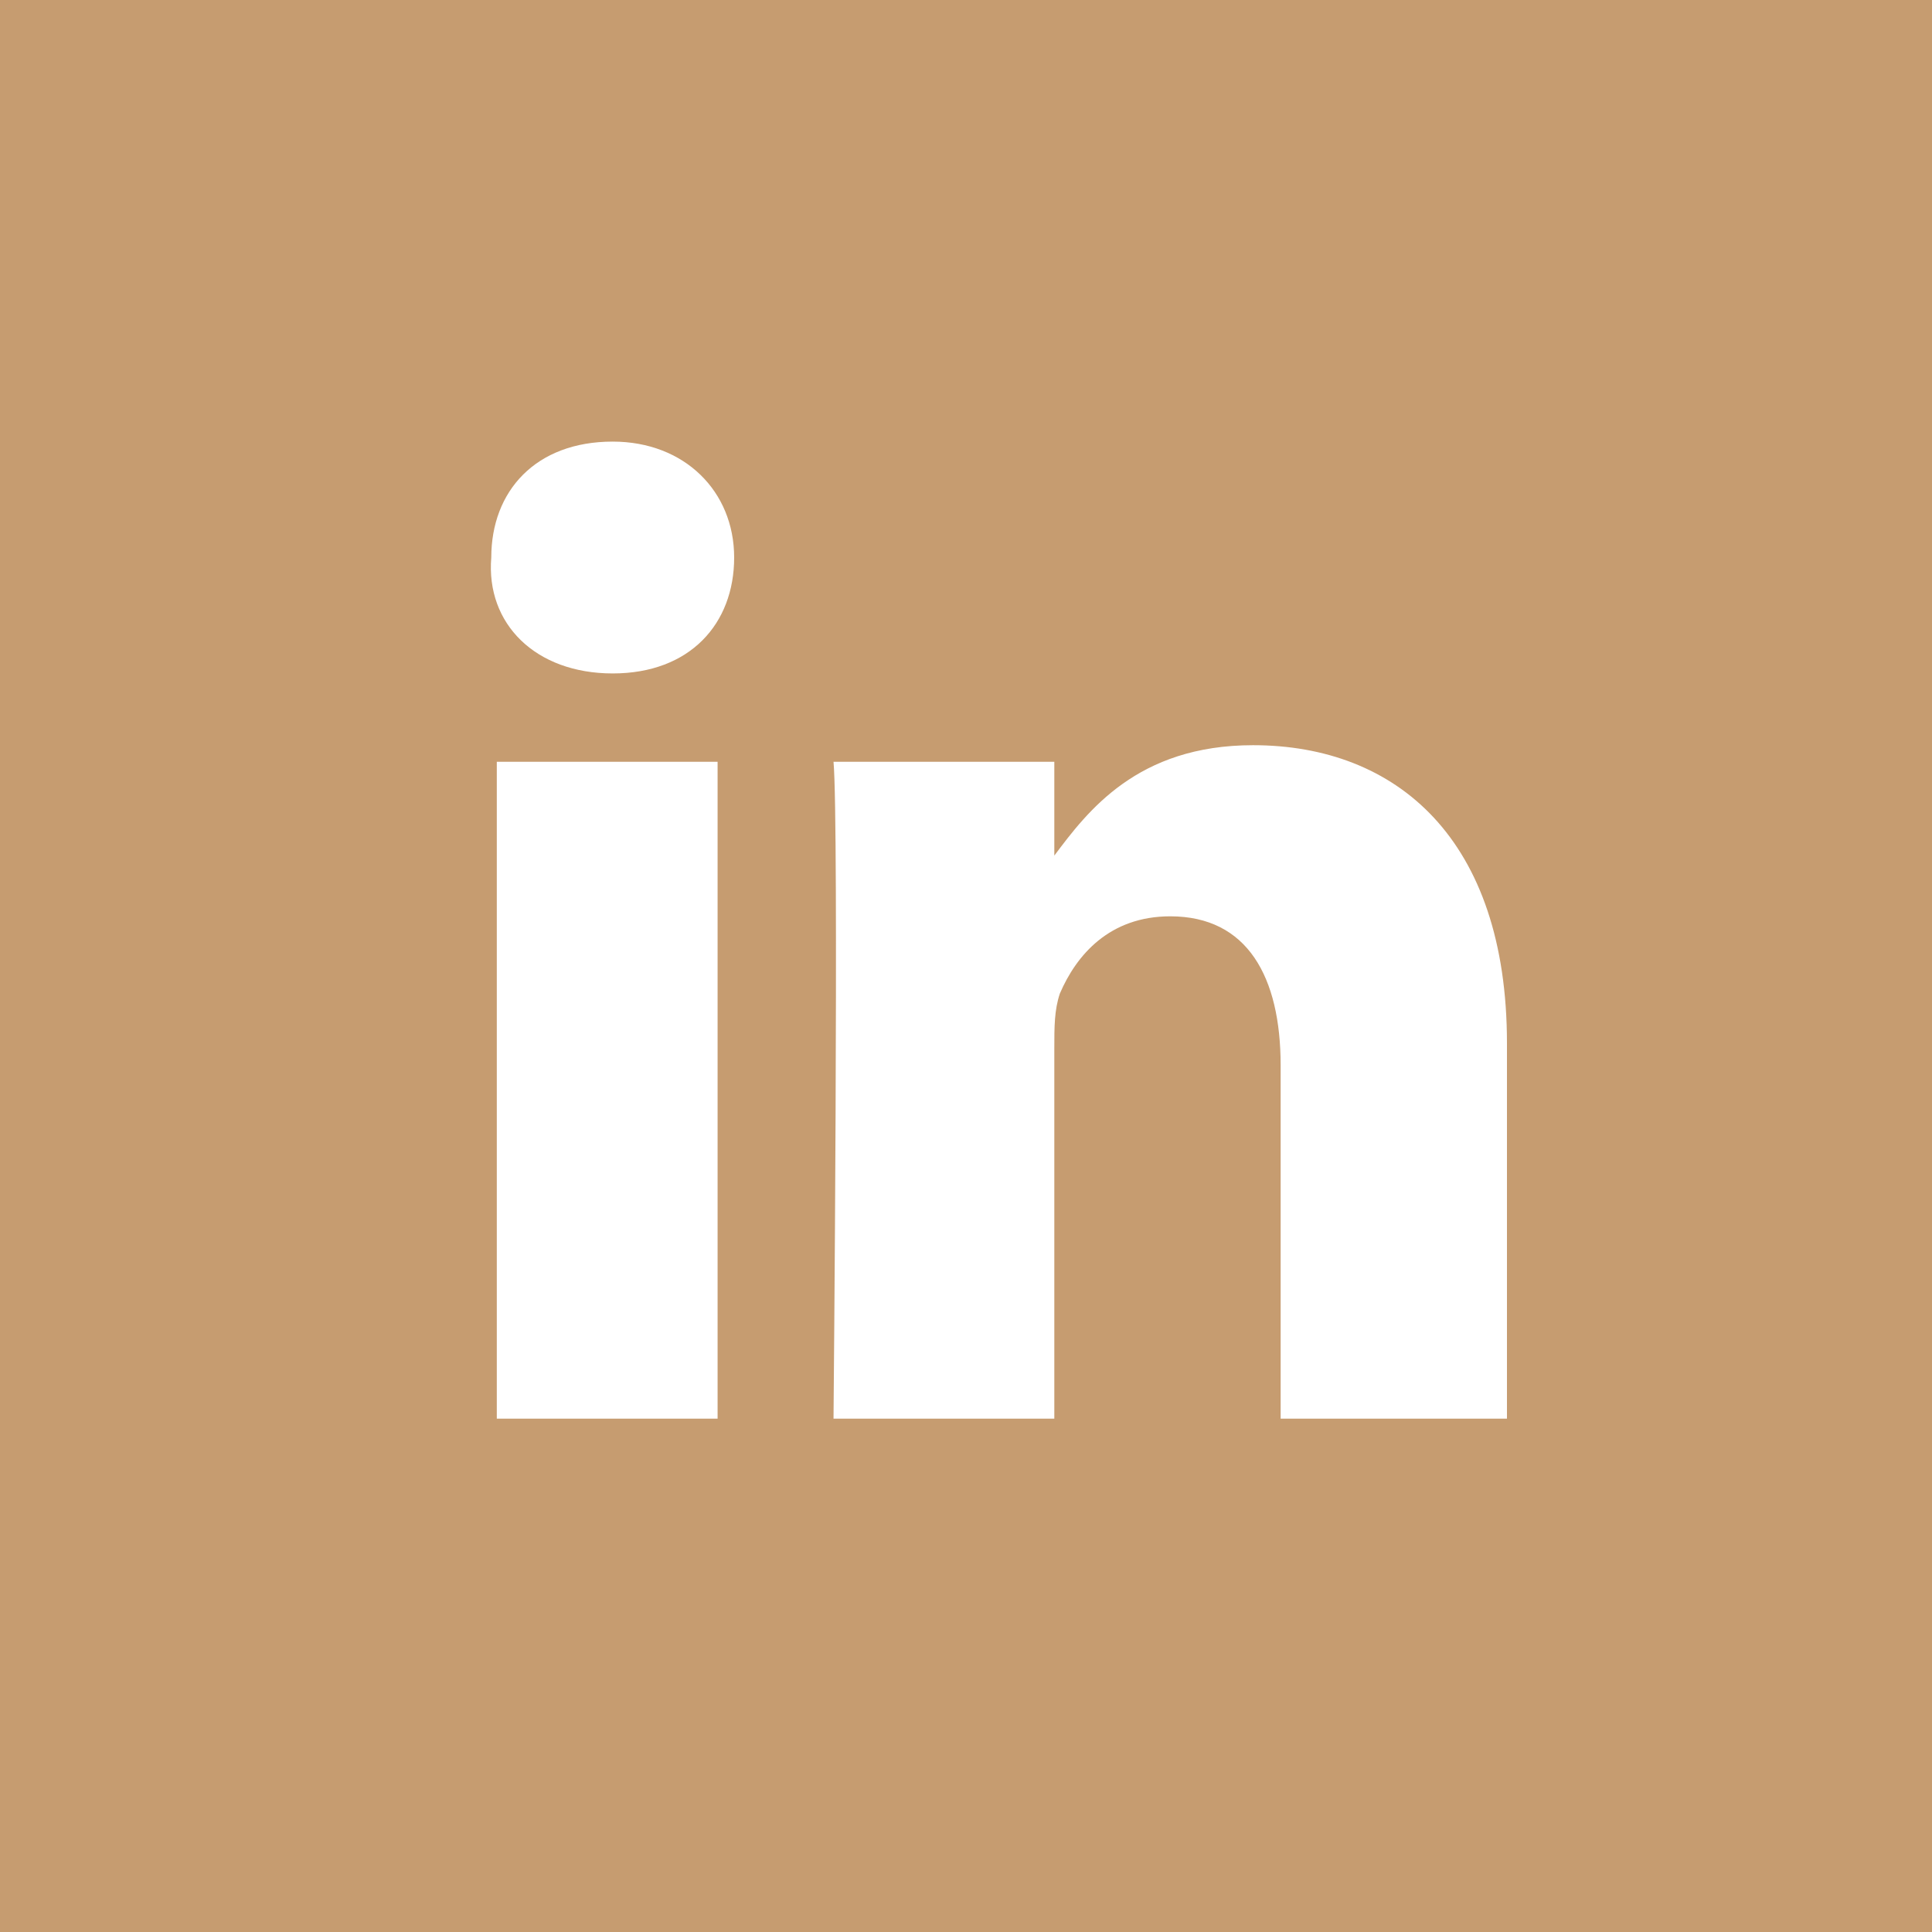 <?xml version="1.0" encoding="utf-8"?>
<!-- Generator: Adobe Illustrator 18.0.0, SVG Export Plug-In . SVG Version: 6.00 Build 0)  -->
<!DOCTYPE svg PUBLIC "-//W3C//DTD SVG 1.1//EN" "http://www.w3.org/Graphics/SVG/1.1/DTD/svg11.dtd">
<svg version="1.1" id="Layer_1" xmlns="http://www.w3.org/2000/svg" xmlns:xlink="http://www.w3.org/1999/xlink" x="0px" y="0px"
	 viewBox="15.5 16.5 35 35" enable-background="new 15.5 16.5 35 35" xml:space="preserve">
<path fill="#C69C70" d="M42.8,42.2v-6.8c0-3.7-2-5.4-4.6-5.4c-2.1,0-3,1.2-3.6,2v-1.7h-4c0.1,1.1,0,11.9,0,11.9h4v-6.7
	c0-0.4,0-0.7,0.1-1c0.3-0.7,0.9-1.4,2-1.4c1.4,0,2,1.1,2,2.7v6.4H42.8z M26.6,28.7c1.4,0,2.2-0.9,2.2-2.1c0-1.2-0.9-2.1-2.2-2.1
	c-1.4,0-2.2,0.9-2.2,2.1C24.3,27.8,25.2,28.7,26.6,28.7L26.6,28.7z M28.5,42.2V30.3h-4v11.9H28.5z M15.5,16.5h35v35h-35V16.5z"/>
</svg>
